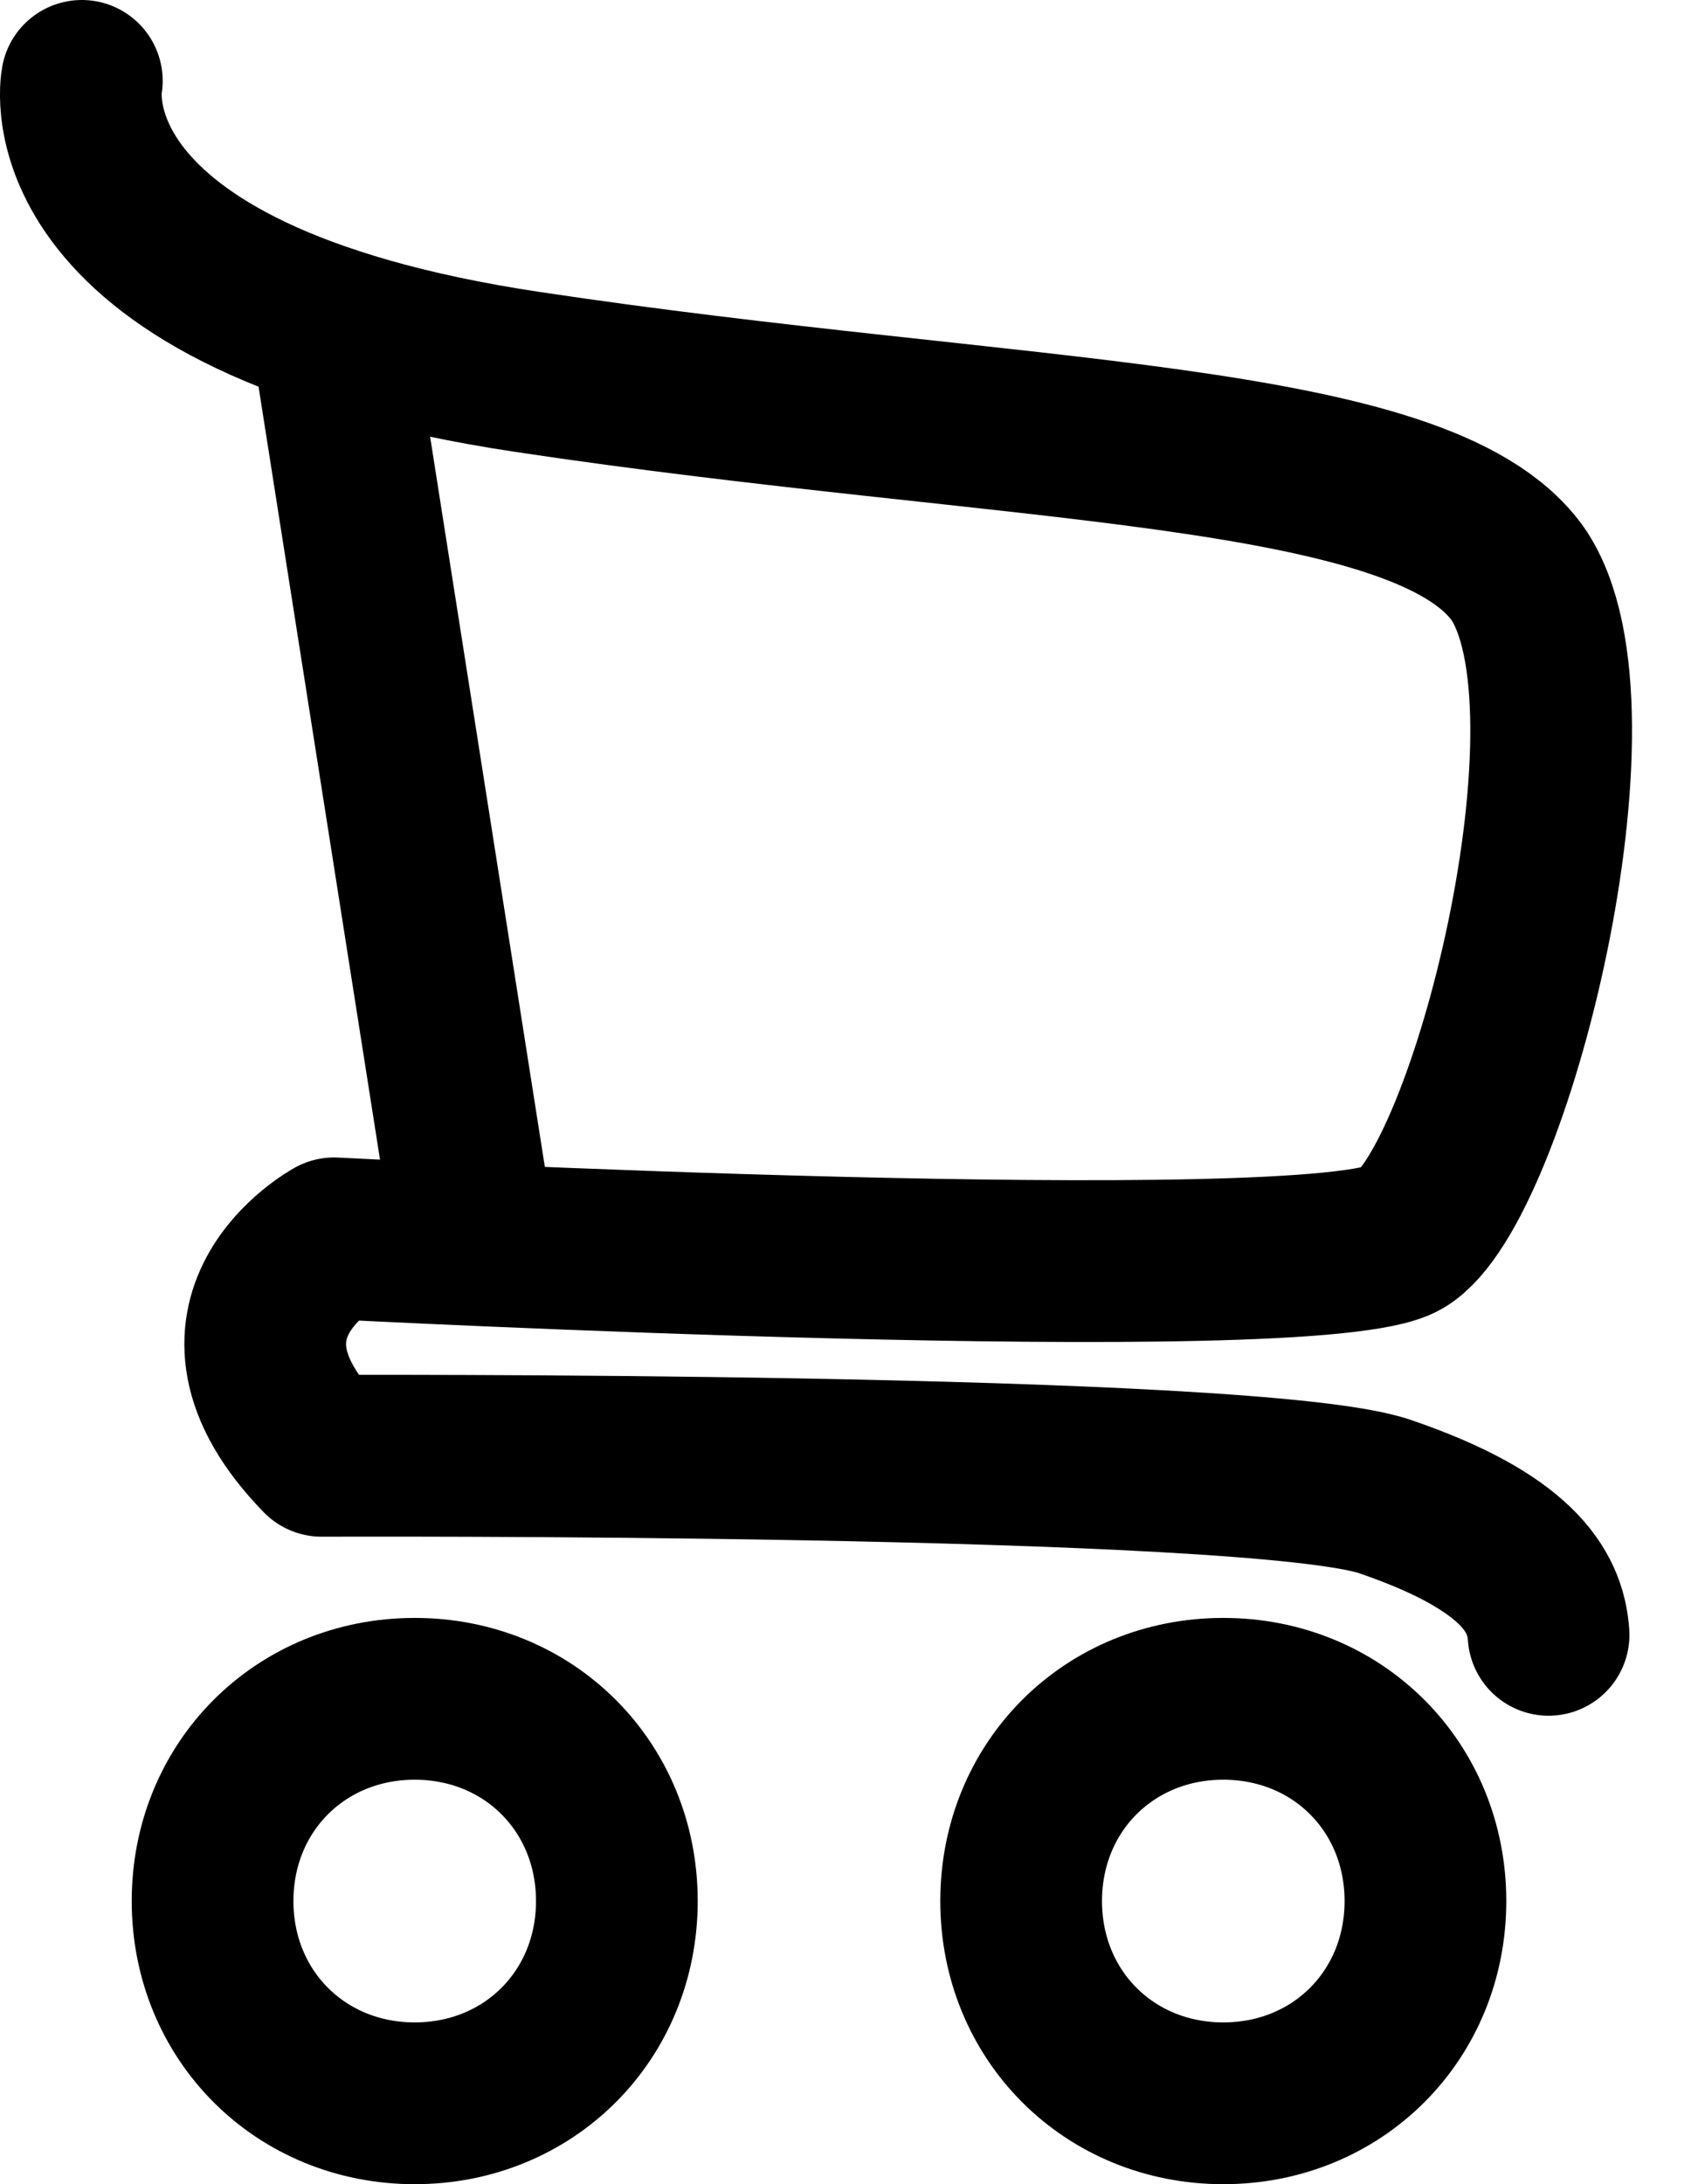 <svg width="21" height="27" viewBox="0 0 21 27" fill="none" xmlns="http://www.w3.org/2000/svg">
<path d="M1.012 1C1.012 1 0.473 3.688 6.52 4.597C12.566 5.506 17.573 5.427 18.767 7.087C19.923 8.747 18.421 14.676 17.342 15.308C16.264 15.941 4.132 15.308 4.132 15.308C4.132 15.308 2.322 16.296 3.978 17.996C3.978 17.996 15.511 17.947 17.129 18.5C18.747 19.053 19.114 19.656 19.152 20.209" stroke="black" stroke-width="2" stroke-miterlimit="10" stroke-linecap="round" stroke-linejoin="round"/>
<path d="M5.865 15.308L4.094 4.043" stroke="black" stroke-width="2" stroke-miterlimit="10" stroke-linecap="round" stroke-linejoin="round"/>
<path d="M17.629 23.5C17.629 24.913 16.542 26 15.129 26C13.716 26 12.629 24.913 12.629 23.5C12.629 22.087 13.716 21 15.129 21C16.542 21 17.629 22.087 17.629 23.5Z" stroke="black" stroke-width="2" stroke-miterlimit="10" stroke-linecap="round" stroke-linejoin="round"/>
<path d="M7.629 23.5C7.629 24.913 6.542 26 5.129 26C3.716 26 2.629 24.913 2.629 23.5C2.629 22.087 3.716 21 5.129 21C6.542 21 7.629 22.087 7.629 23.5Z" stroke="black" stroke-width="2" stroke-miterlimit="10" stroke-linecap="round" stroke-linejoin="round"/>
</svg>
